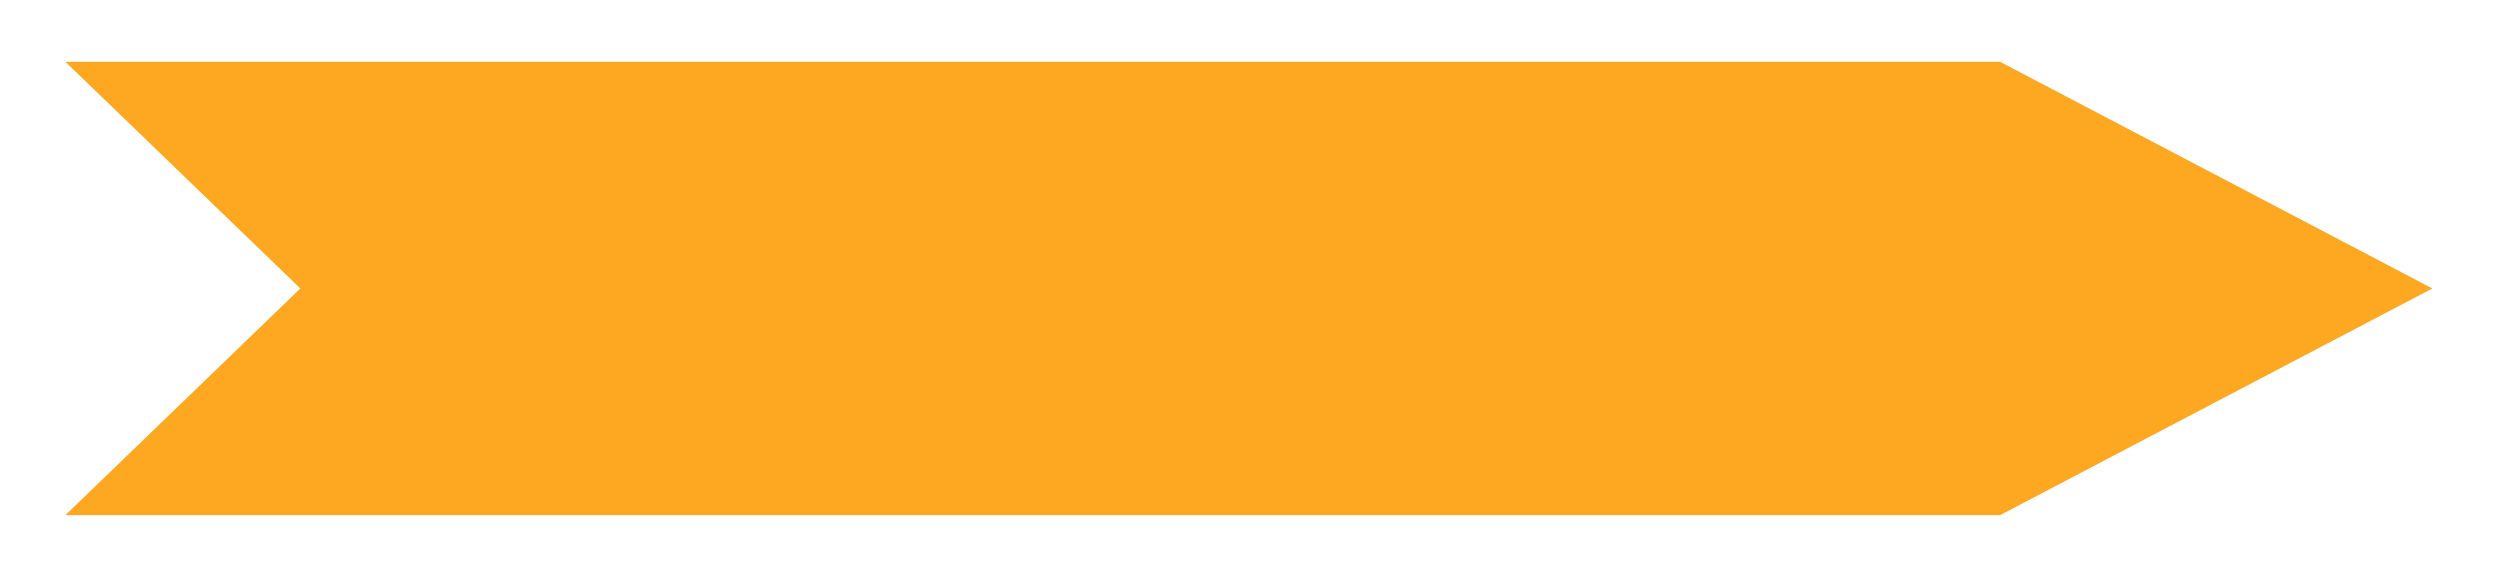 <svg width="182" height="42" viewBox="0 0 182 42" fill="none" xmlns="http://www.w3.org/2000/svg">
<g filter="url(#filter0_d_1000_2242)">
<path d="M176 17L145.487 1H6L22.586 17L6 33H145.487L176 17Z" fill="#FEA822"/>
<path d="M176 17L145.487 1H6L22.586 17L6 33H145.487L176 17Z" stroke="#FEA822"/>
</g>
<defs>
<filter id="filter0_d_1000_2242" x="0.762" y="0.5" width="180.315" height="41" filterUnits="userSpaceOnUse" color-interpolation-filters="sRGB">
<feFlood flood-opacity="0" result="BackgroundImageFix"/>
<feColorMatrix in="SourceAlpha" type="matrix" values="0 0 0 0 0 0 0 0 0 0 0 0 0 0 0 0 0 0 127 0" result="hardAlpha"/>
<feOffset dy="4"/>
<feGaussianBlur stdDeviation="2"/>
<feComposite in2="hardAlpha" operator="out"/>
<feColorMatrix type="matrix" values="0 0 0 0 0 0 0 0 0 0 0 0 0 0 0 0 0 0 0.1 0"/>
<feBlend mode="normal" in2="BackgroundImageFix" result="effect1_dropShadow_1000_2242"/>
<feBlend mode="normal" in="SourceGraphic" in2="effect1_dropShadow_1000_2242" result="shape"/>
</filter>
</defs>
</svg>
